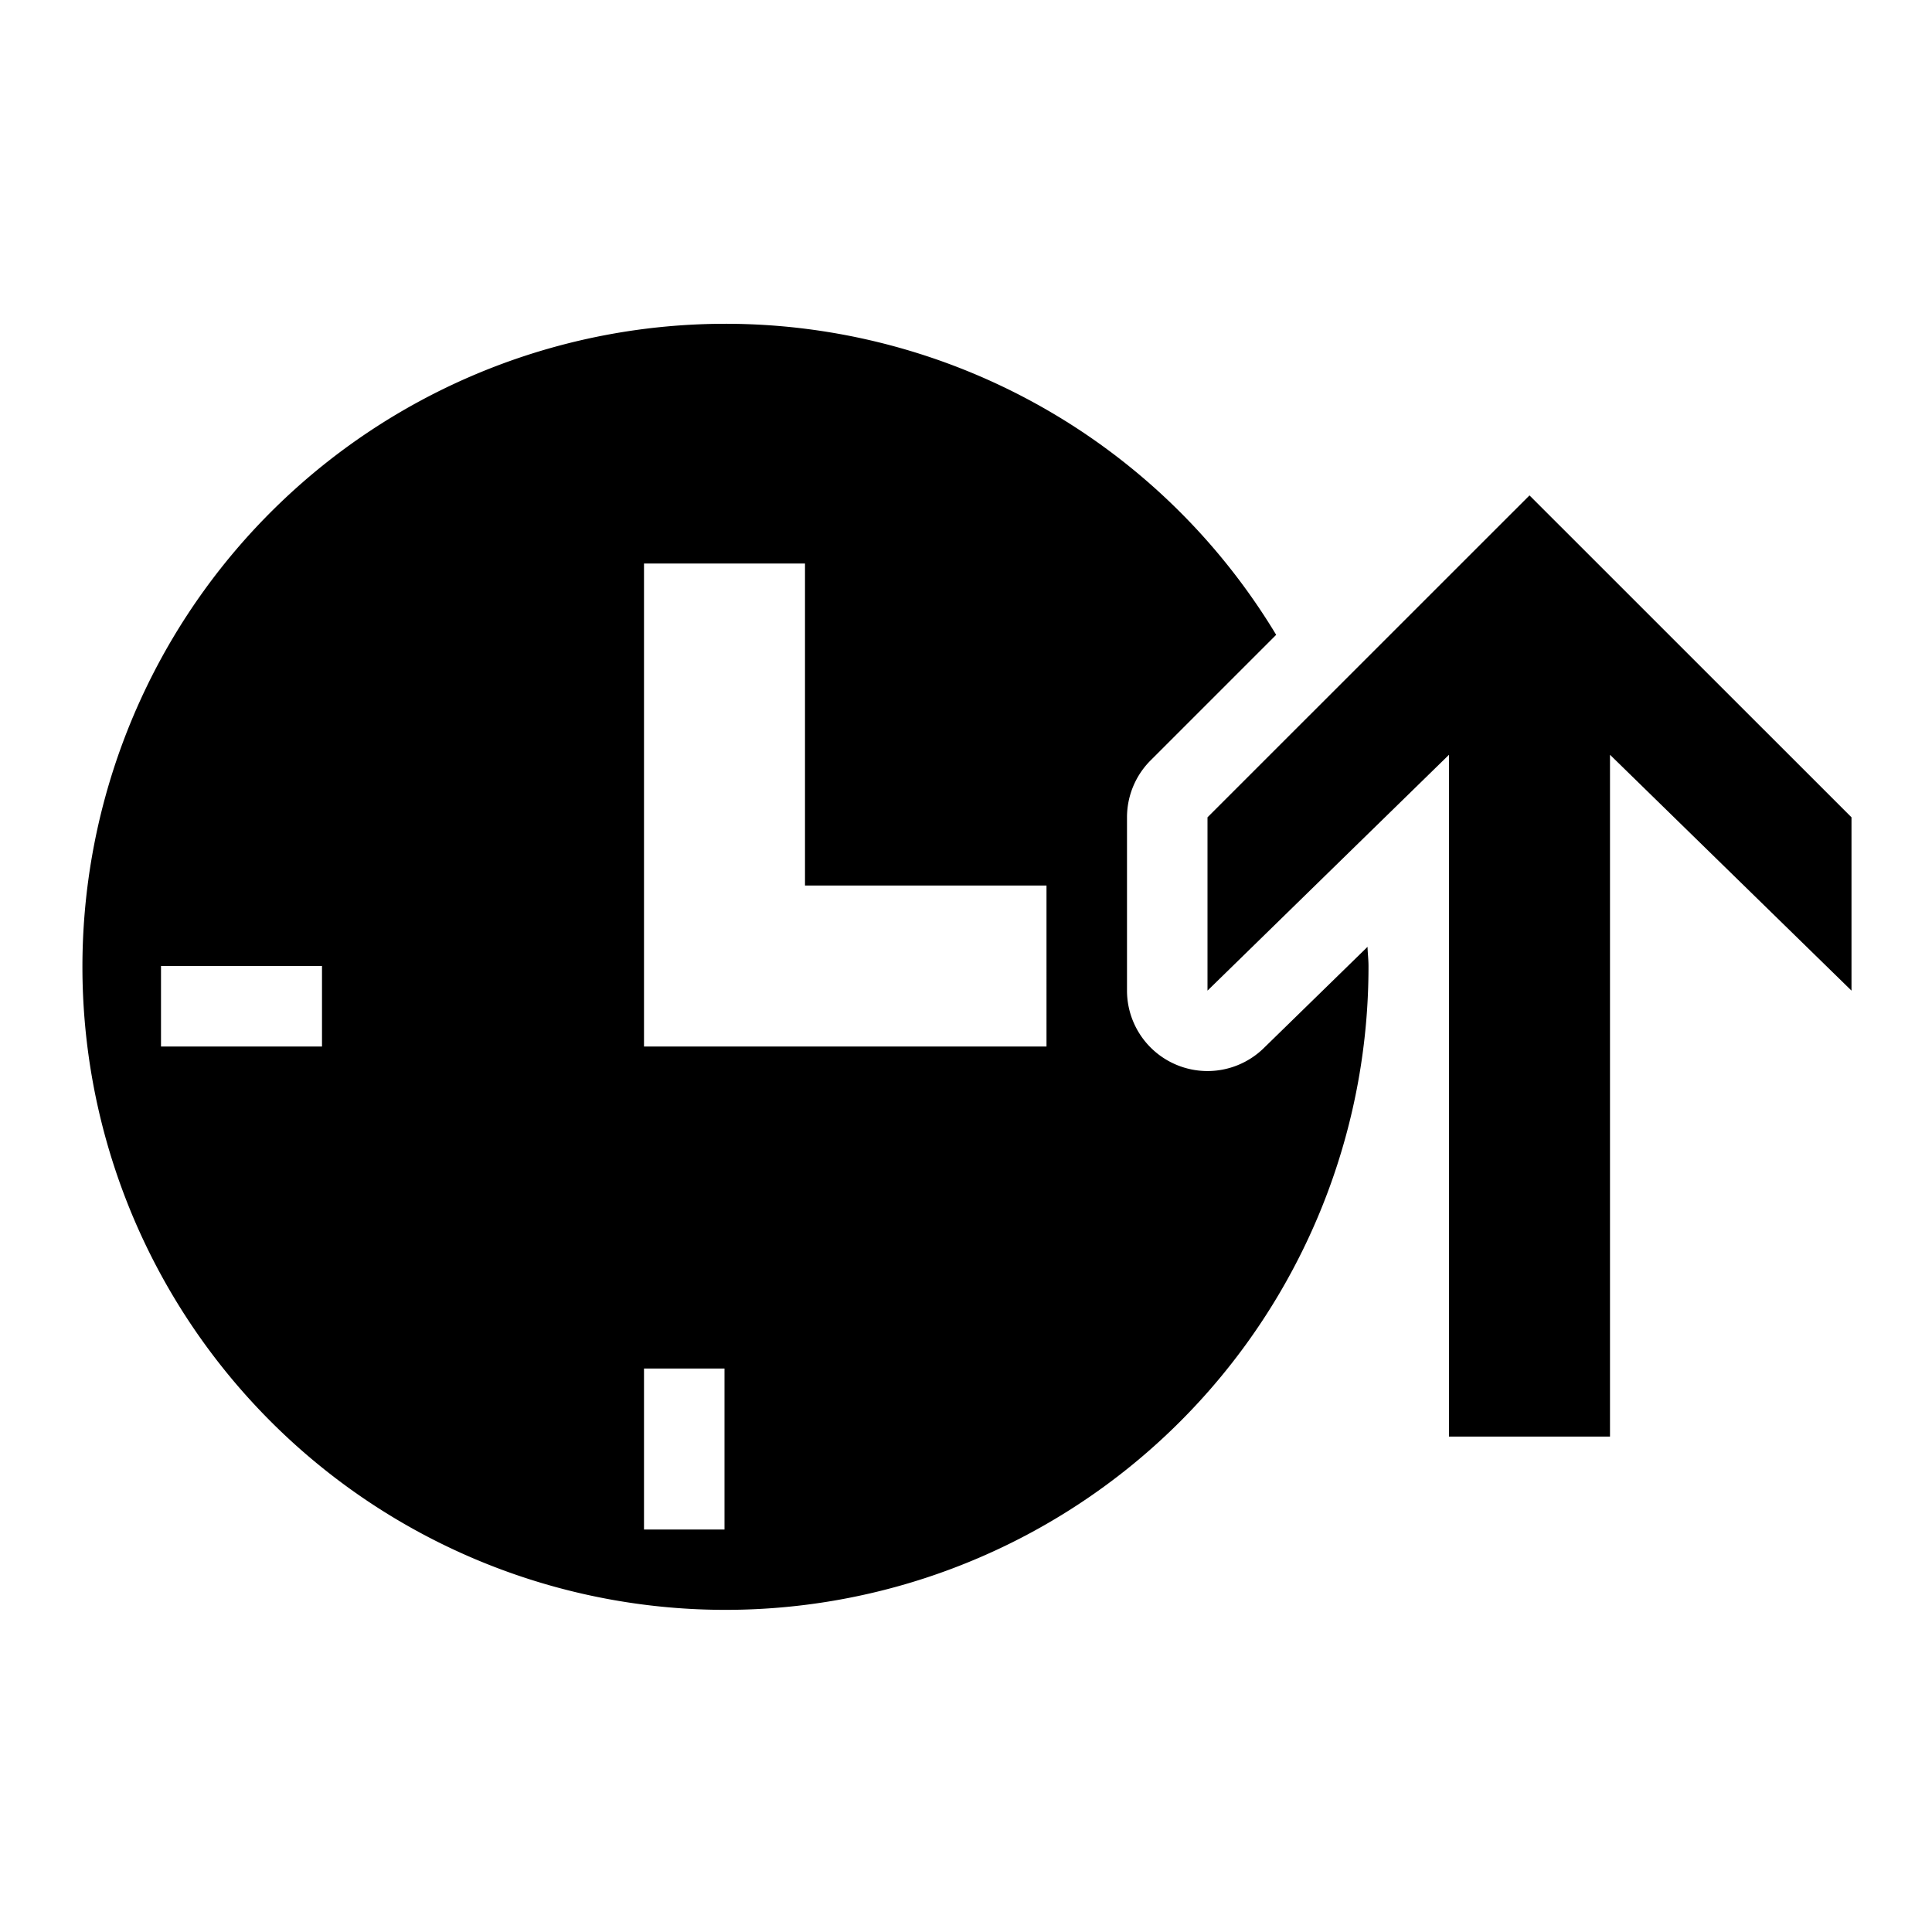 <svg xmlns="http://www.w3.org/2000/svg" viewBox="0 0 24 24"><path d="M16.988 11.762l-1.29 1.259A1 1 0 0 1 14 12.306v-2.153a1 1 0 0 1 .293-.707l1.56-1.56A7.988 7.988 0 1 0 17 12c0-.08-.01-.158-.012-.238zM4 13H2v-1h2zm5 6H8v-2h1zm4-6H8V7h2v4h3z"/><path d="M23 10.153l-4-3.999-4 3.999v2.153l3-2.93v8.47h2v-8.47l3 2.93v-2.153z"/></svg>